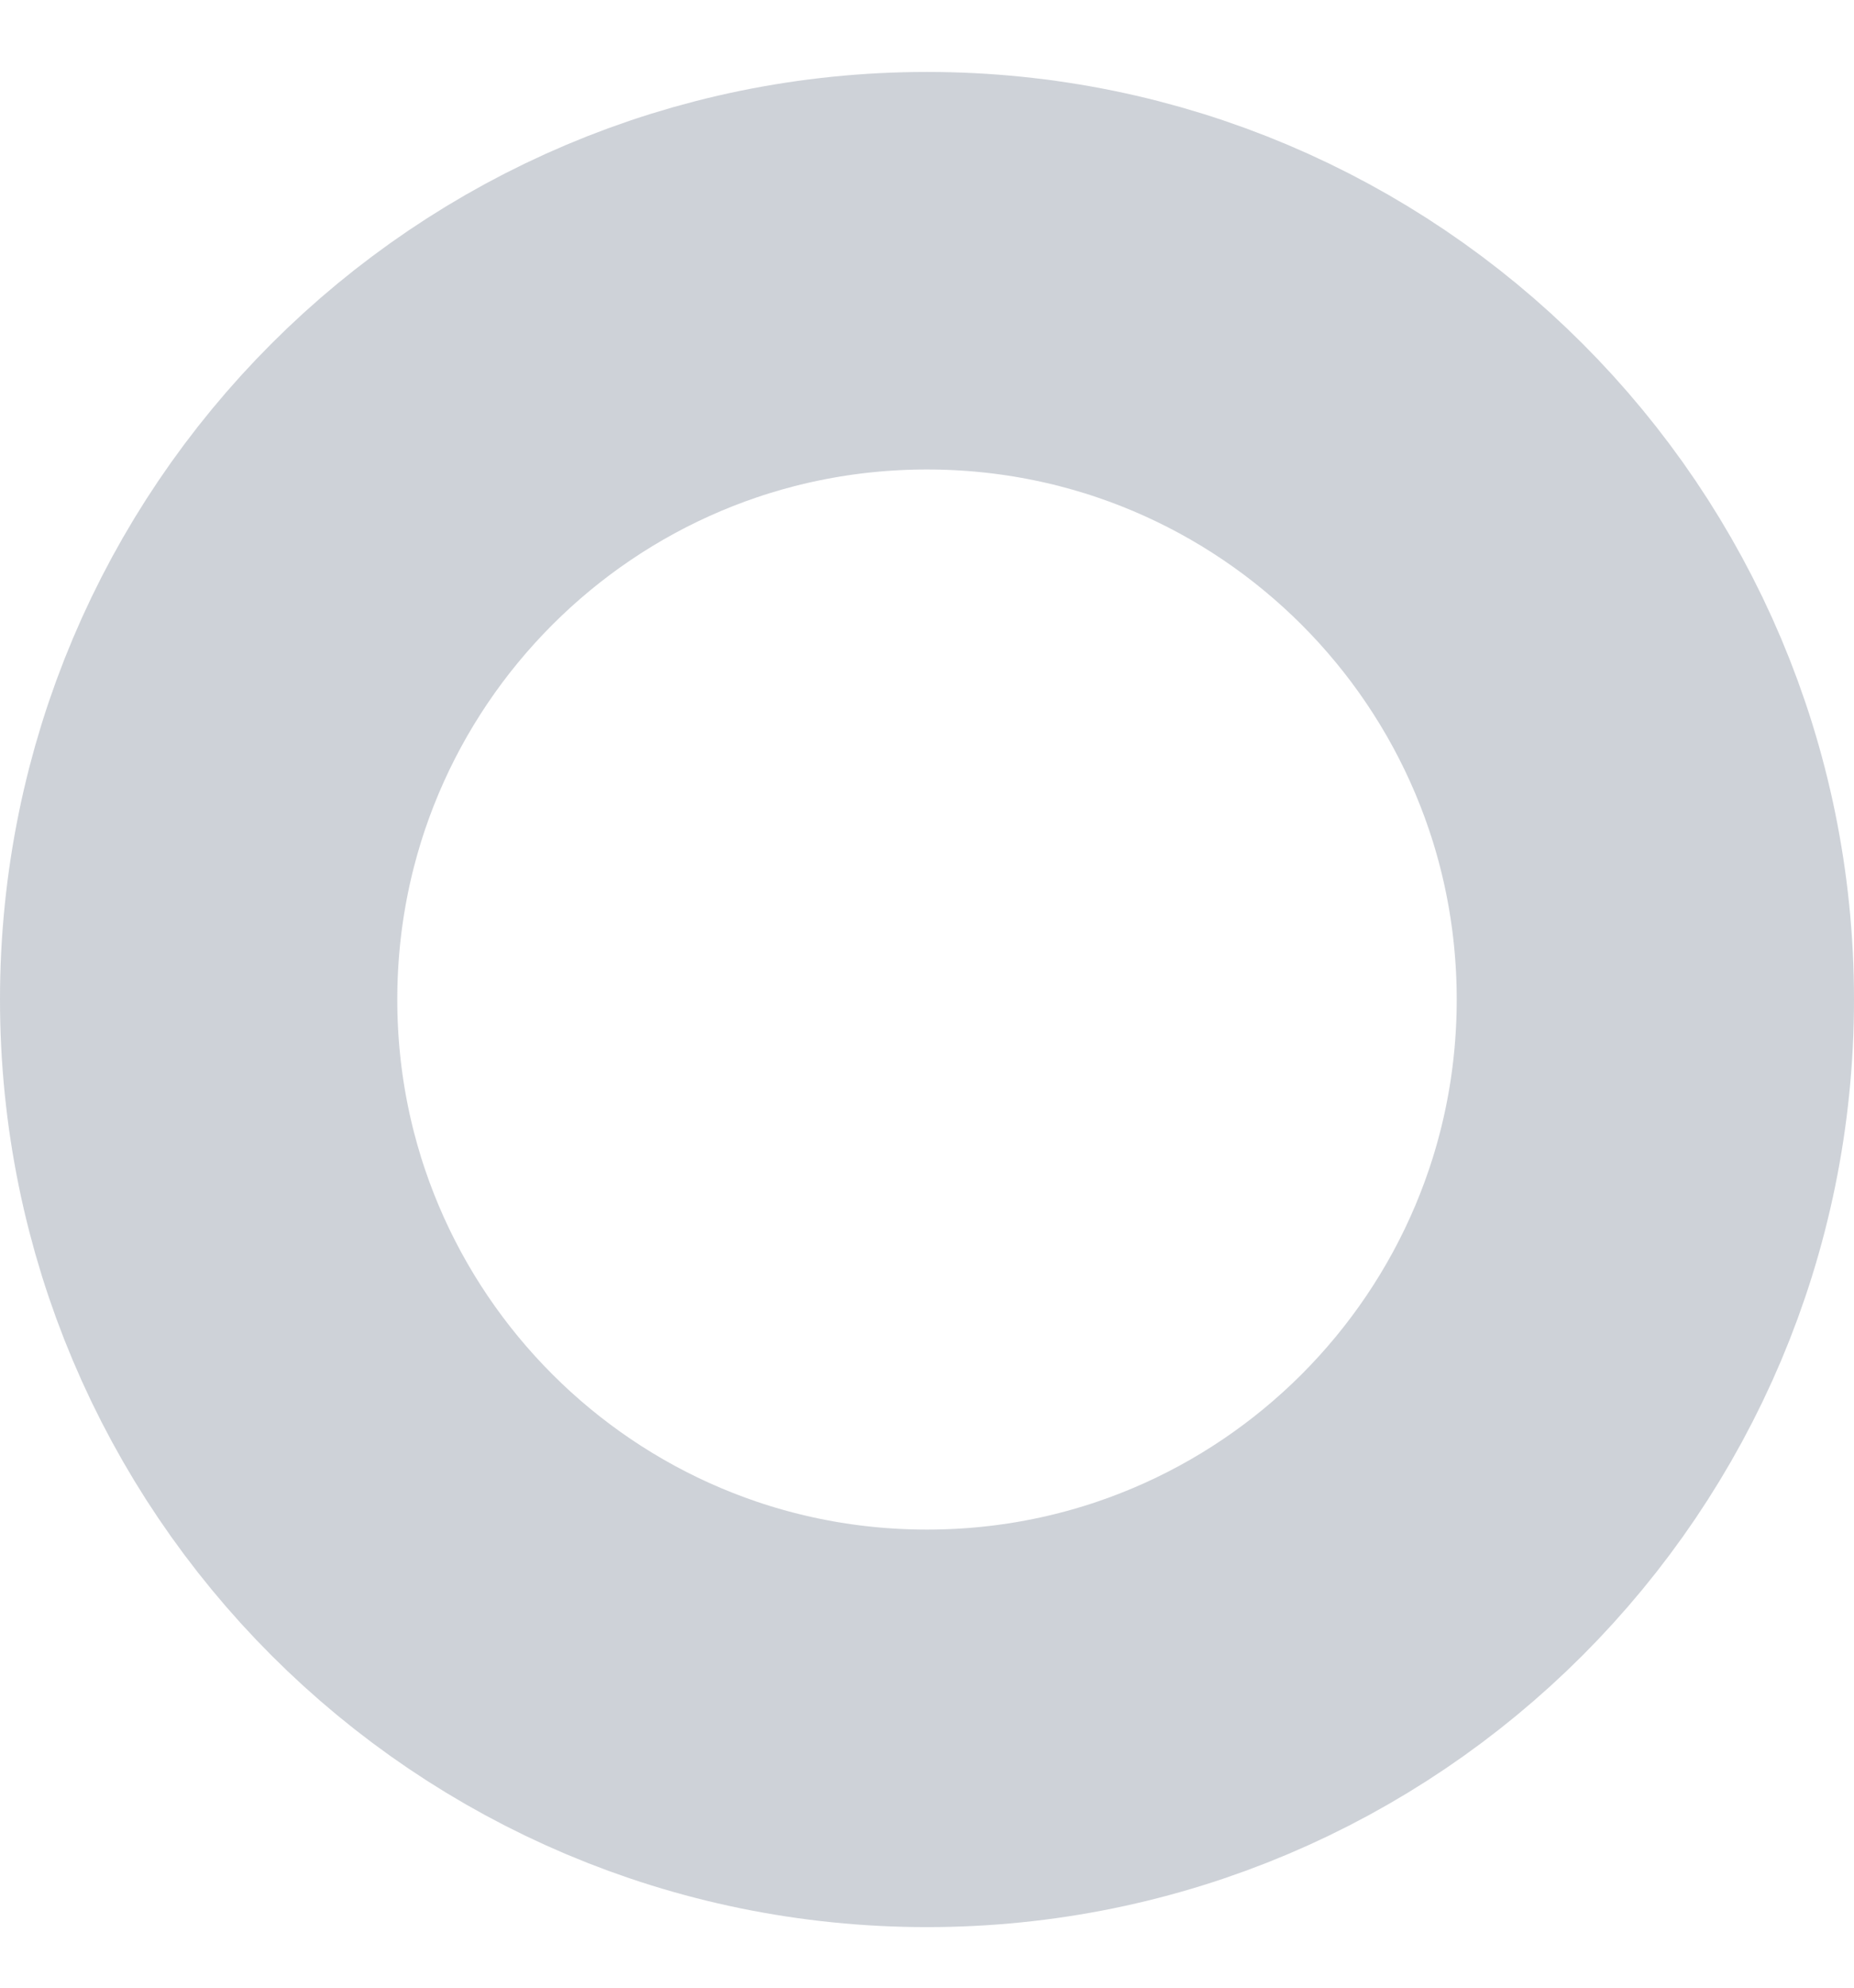 <svg width="14" height="15" viewBox="0 0 14 15" fill="none" xmlns="http://www.w3.org/2000/svg">
<path d="M12.5 7.543C12.5 10.581 10.038 13.043 7 13.043C3.962 13.043 1.5 10.581 1.5 7.543C1.5 4.505 3.962 2.043 7 2.043C10.038 2.043 12.5 4.505 12.5 7.543Z" stroke="#3C4D66" stroke-opacity="0.25" stroke-width="3"/>
</svg>
